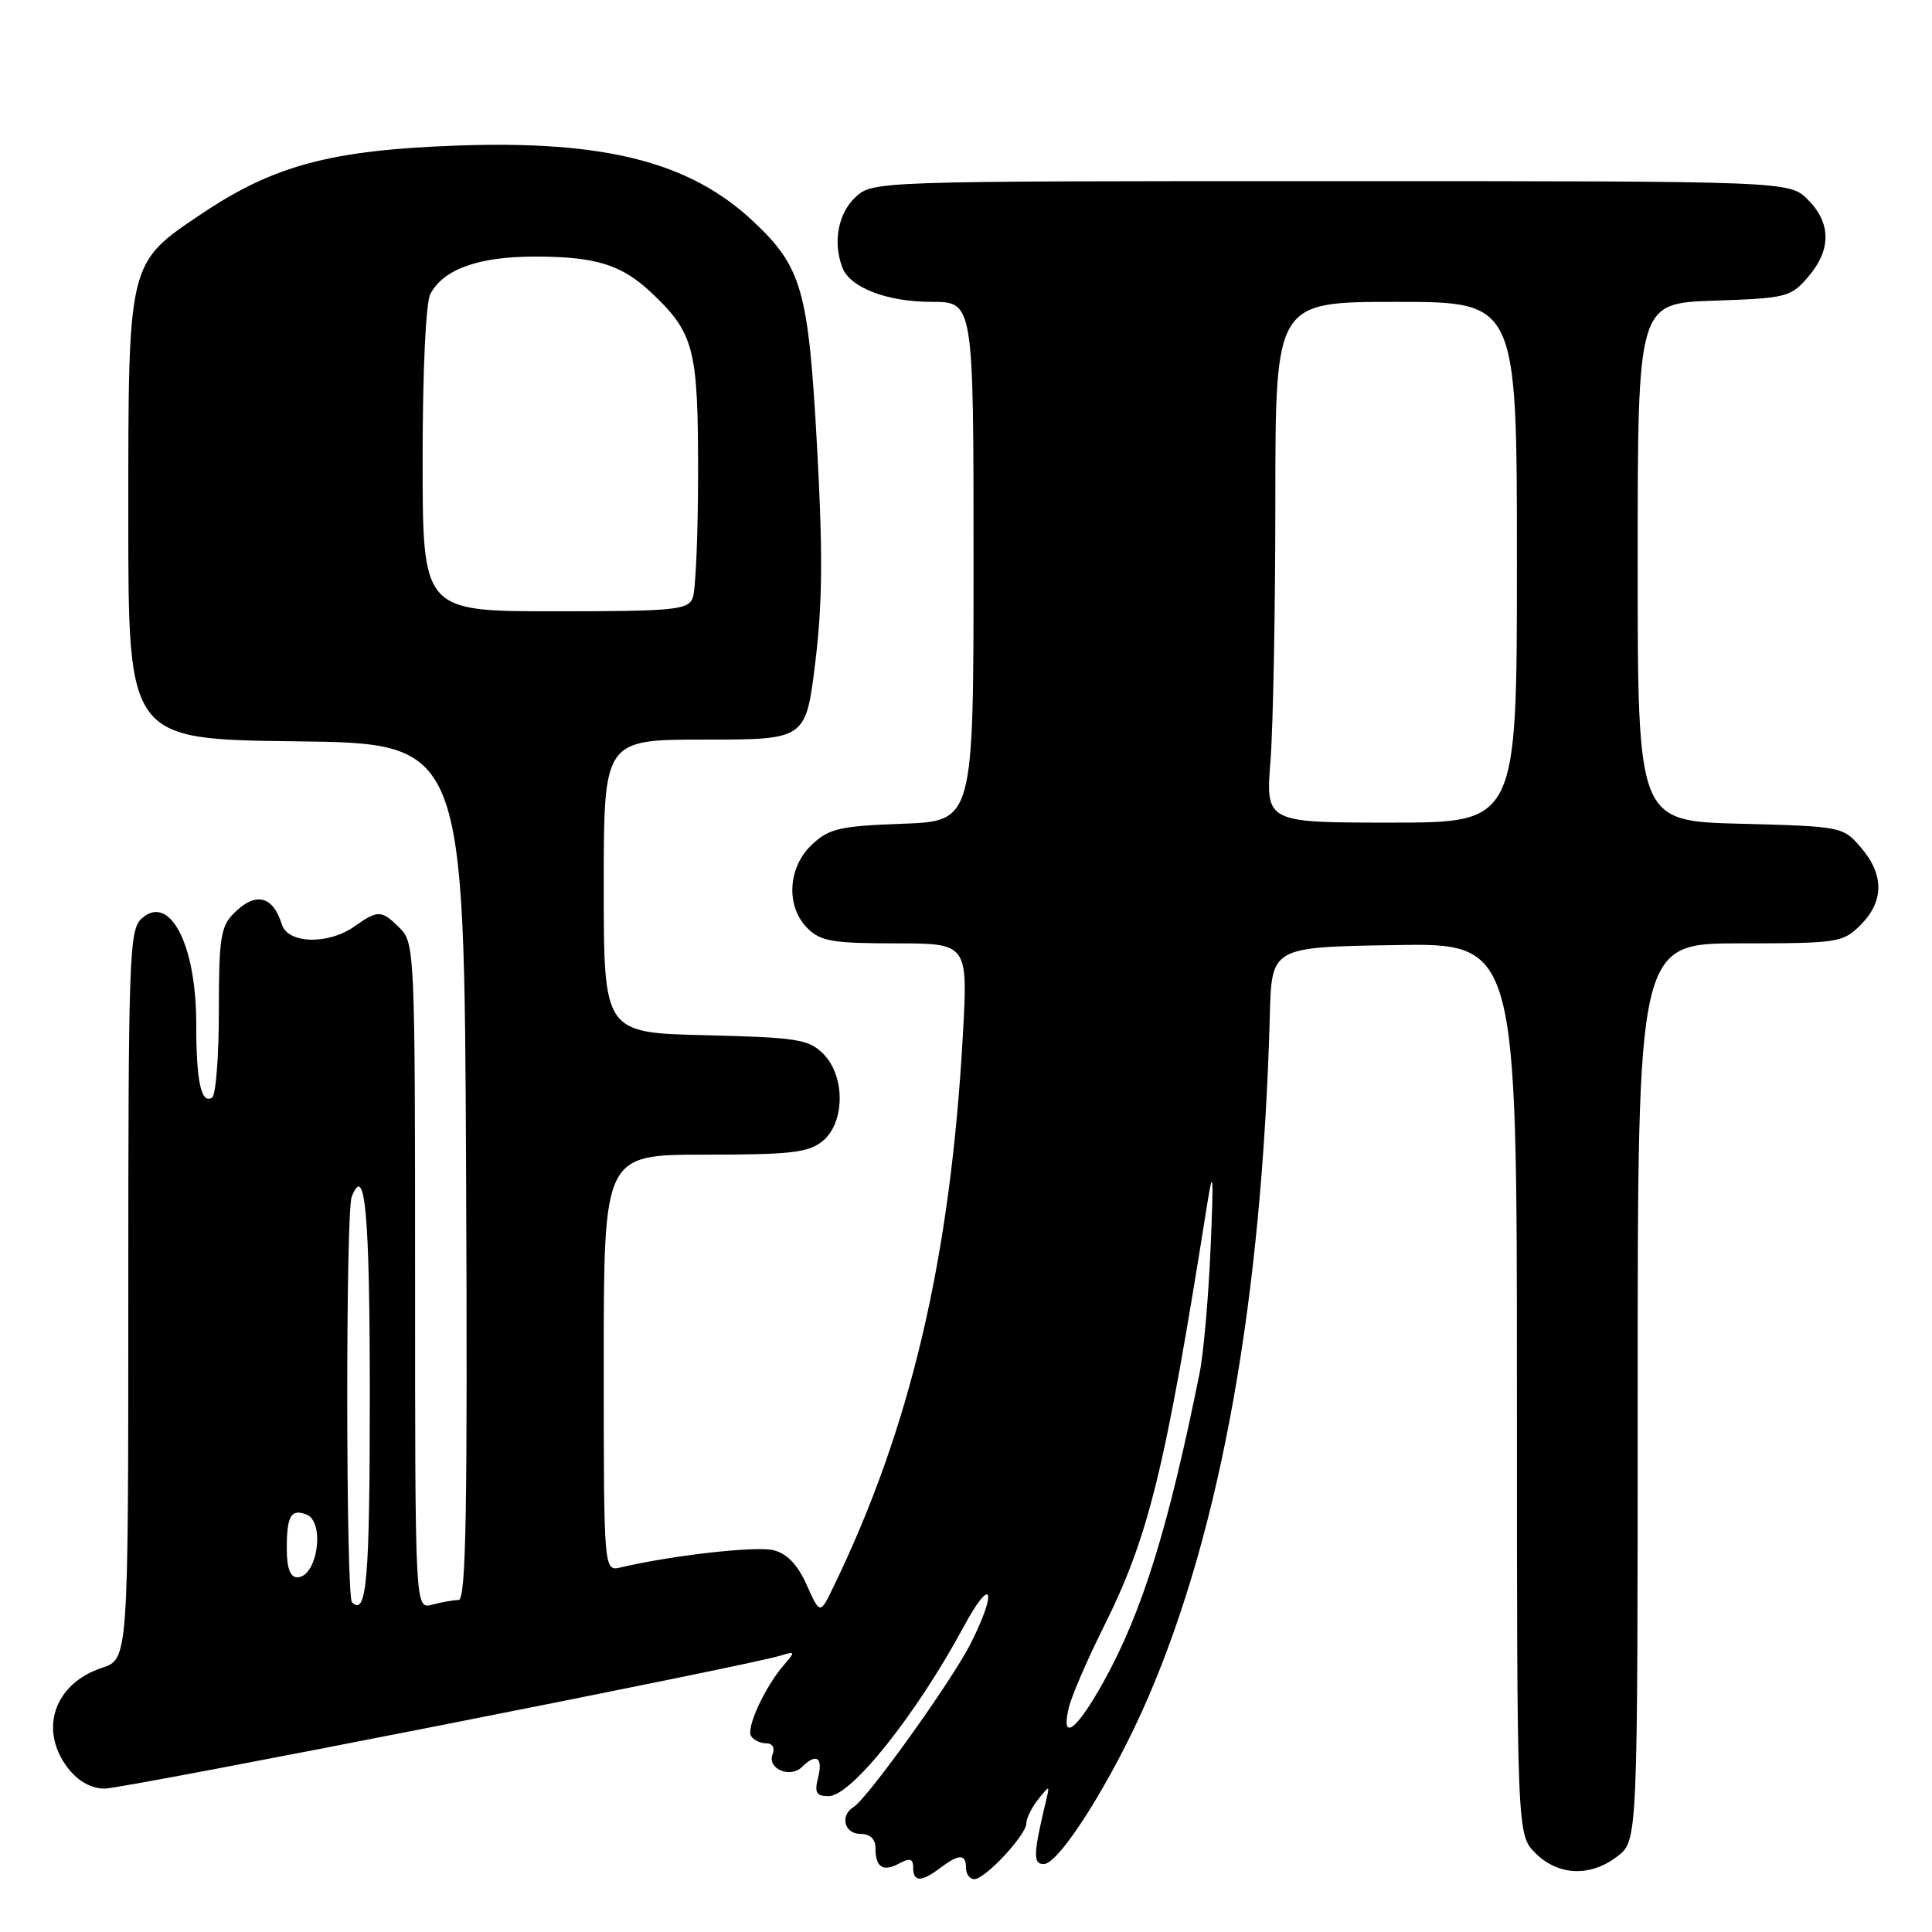 <?xml version="1.0" encoding="UTF-8" standalone="no"?>
<!DOCTYPE svg PUBLIC "-//W3C//DTD SVG 1.1//EN" "http://www.w3.org/Graphics/SVG/1.1/DTD/svg11.dtd" >
<svg xmlns="http://www.w3.org/2000/svg" xmlns:xlink="http://www.w3.org/1999/xlink" version="1.1" viewBox="0 0 256 256">
 <g >
 <path fill="currentColor"
d=" M 124.56 247.53 C 127.06 245.64 128.00 245.63 128.00 247.50 C 128.00 248.32 128.49 249.00 129.10 249.00 C 130.54 249.00 136.00 243.13 136.00 241.59 C 136.00 240.92 136.70 239.51 137.55 238.44 C 139.08 236.53 139.10 236.53 138.63 238.50 C 136.91 245.68 136.86 247.00 138.30 247.00 C 140.39 247.00 147.54 235.60 152.14 224.92 C 161.82 202.46 167.23 172.10 168.26 134.50 C 168.50 125.50 168.50 125.50 184.75 125.23 C 201.00 124.95 201.00 124.95 201.00 184.02 C 201.00 243.09 201.00 243.09 203.45 245.55 C 206.49 248.58 210.80 248.73 214.37 245.93 C 217.00 243.85 217.00 243.85 217.00 184.43 C 217.00 125.00 217.00 125.00 230.55 125.00 C 243.59 125.00 244.18 124.91 246.55 122.55 C 249.65 119.44 249.67 115.89 246.59 112.31 C 244.20 109.53 244.05 109.50 230.59 109.15 C 217.00 108.80 217.00 108.80 217.00 74.50 C 217.00 40.19 217.00 40.19 227.09 39.84 C 236.71 39.52 237.29 39.37 239.59 36.69 C 242.67 33.11 242.65 29.56 239.55 26.45 C 237.09 24.00 237.09 24.00 176.36 24.00 C 115.63 24.00 115.63 24.00 113.31 26.17 C 111.04 28.31 110.35 32.13 111.62 35.46 C 112.64 38.12 117.55 40.00 123.45 40.00 C 129.00 40.00 129.00 40.00 129.00 74.40 C 129.00 108.81 129.00 108.81 119.58 109.15 C 111.24 109.46 109.86 109.78 107.58 111.92 C 104.37 114.94 104.10 120.10 107.00 123.00 C 108.72 124.72 110.33 125.00 118.63 125.00 C 128.26 125.00 128.26 125.00 127.58 137.25 C 125.93 166.74 120.68 189.13 110.46 210.22 C 108.66 213.95 108.66 213.95 106.89 210.01 C 105.69 207.32 104.29 205.86 102.49 205.41 C 100.20 204.83 89.03 206.09 82.25 207.69 C 80.00 208.22 80.00 208.22 80.00 180.61 C 80.00 153.00 80.00 153.00 93.39 153.00 C 104.77 153.00 107.11 152.73 108.99 151.21 C 111.98 148.78 112.03 142.59 109.08 139.63 C 107.16 137.71 105.64 137.47 93.48 137.17 C 80.00 136.85 80.00 136.85 80.00 117.42 C 80.00 98.00 80.00 98.00 93.39 98.00 C 106.78 98.00 106.78 98.00 108.03 87.76 C 108.99 79.96 109.04 73.09 108.25 58.94 C 107.12 38.43 106.25 35.40 99.84 29.36 C 91.46 21.47 80.19 18.58 60.50 19.29 C 43.88 19.89 36.30 21.91 26.81 28.27 C 16.88 34.93 17.00 34.41 17.00 68.73 C 17.00 97.96 17.00 97.96 39.25 98.23 C 61.50 98.50 61.50 98.50 61.76 155.25 C 61.96 200.31 61.76 212.00 60.76 212.01 C 60.07 212.02 58.49 212.30 57.25 212.63 C 55.00 213.23 55.00 213.23 55.00 169.12 C 55.00 126.33 54.94 124.94 53.00 123.00 C 50.56 120.56 50.10 120.54 46.97 122.75 C 43.49 125.21 38.16 125.07 37.35 122.50 C 36.16 118.67 33.87 118.13 31.00 121.00 C 29.24 122.76 29.00 124.33 29.00 133.94 C 29.00 139.96 28.60 145.13 28.10 145.44 C 26.65 146.34 26.00 143.30 26.00 135.57 C 26.00 125.12 22.47 118.36 18.77 121.71 C 17.12 123.20 17.00 126.64 17.00 171.58 C 17.00 219.84 17.00 219.84 13.50 221.00 C 7.14 223.10 5.08 229.29 9.07 234.37 C 10.40 236.05 12.12 237.00 13.86 237.00 C 16.41 237.00 99.05 220.74 103.45 219.37 C 105.38 218.77 105.40 218.85 103.87 220.62 C 101.36 223.52 98.85 228.95 99.52 230.03 C 99.85 230.56 100.75 231.00 101.53 231.00 C 102.37 231.00 102.71 231.60 102.36 232.49 C 101.64 234.38 104.73 235.67 106.27 234.13 C 108.14 232.26 109.08 232.85 108.41 235.50 C 107.90 237.55 108.15 238.00 109.80 238.00 C 112.80 238.00 121.43 227.16 127.71 215.52 C 131.44 208.60 132.22 210.65 128.59 217.83 C 126.06 222.81 114.97 238.28 113.09 239.45 C 111.26 240.58 111.88 243.00 114.00 243.00 C 115.27 243.00 116.00 243.67 116.00 244.83 C 116.00 247.43 116.97 248.08 119.13 246.93 C 120.58 246.15 121.00 246.28 121.00 247.46 C 121.00 249.39 122.07 249.41 124.56 247.53 Z  M 141.63 226.25 C 141.99 224.74 144.02 220.03 146.14 215.78 C 152.24 203.55 154.33 195.06 159.97 159.50 C 160.75 154.56 160.83 155.60 160.41 165.36 C 160.13 171.89 159.48 179.32 158.97 181.86 C 154.84 202.36 151.38 213.53 146.28 222.75 C 142.66 229.30 140.50 230.93 141.63 226.25 Z  M 46.64 212.31 C 45.83 211.49 45.79 160.70 46.60 158.59 C 48.38 153.95 49.00 160.75 49.00 185.00 C 49.00 209.39 48.58 214.25 46.64 212.31 Z  M 38.00 205.17 C 38.00 200.86 38.56 199.89 40.60 200.68 C 43.12 201.64 42.06 209.00 39.39 209.00 C 38.44 209.00 38.00 207.78 38.00 205.17 Z  M 168.35 100.75 C 168.70 96.21 168.99 80.69 168.99 66.25 C 169.00 40.00 169.00 40.00 185.00 40.00 C 201.00 40.00 201.00 40.00 201.00 74.50 C 201.00 109.00 201.00 109.00 184.35 109.00 C 167.70 109.00 167.70 109.00 168.35 100.75 Z  M 56.00 60.93 C 56.00 49.08 56.42 40.08 57.03 38.94 C 58.79 35.65 63.42 34.00 70.89 34.00 C 78.96 34.00 82.38 35.07 86.34 38.81 C 91.97 44.14 92.50 46.17 92.50 62.50 C 92.50 70.75 92.18 78.29 91.78 79.25 C 91.14 80.82 89.29 81.00 73.53 81.00 C 56.00 81.00 56.00 81.00 56.00 60.93 Z "/>
</g>
</svg>
